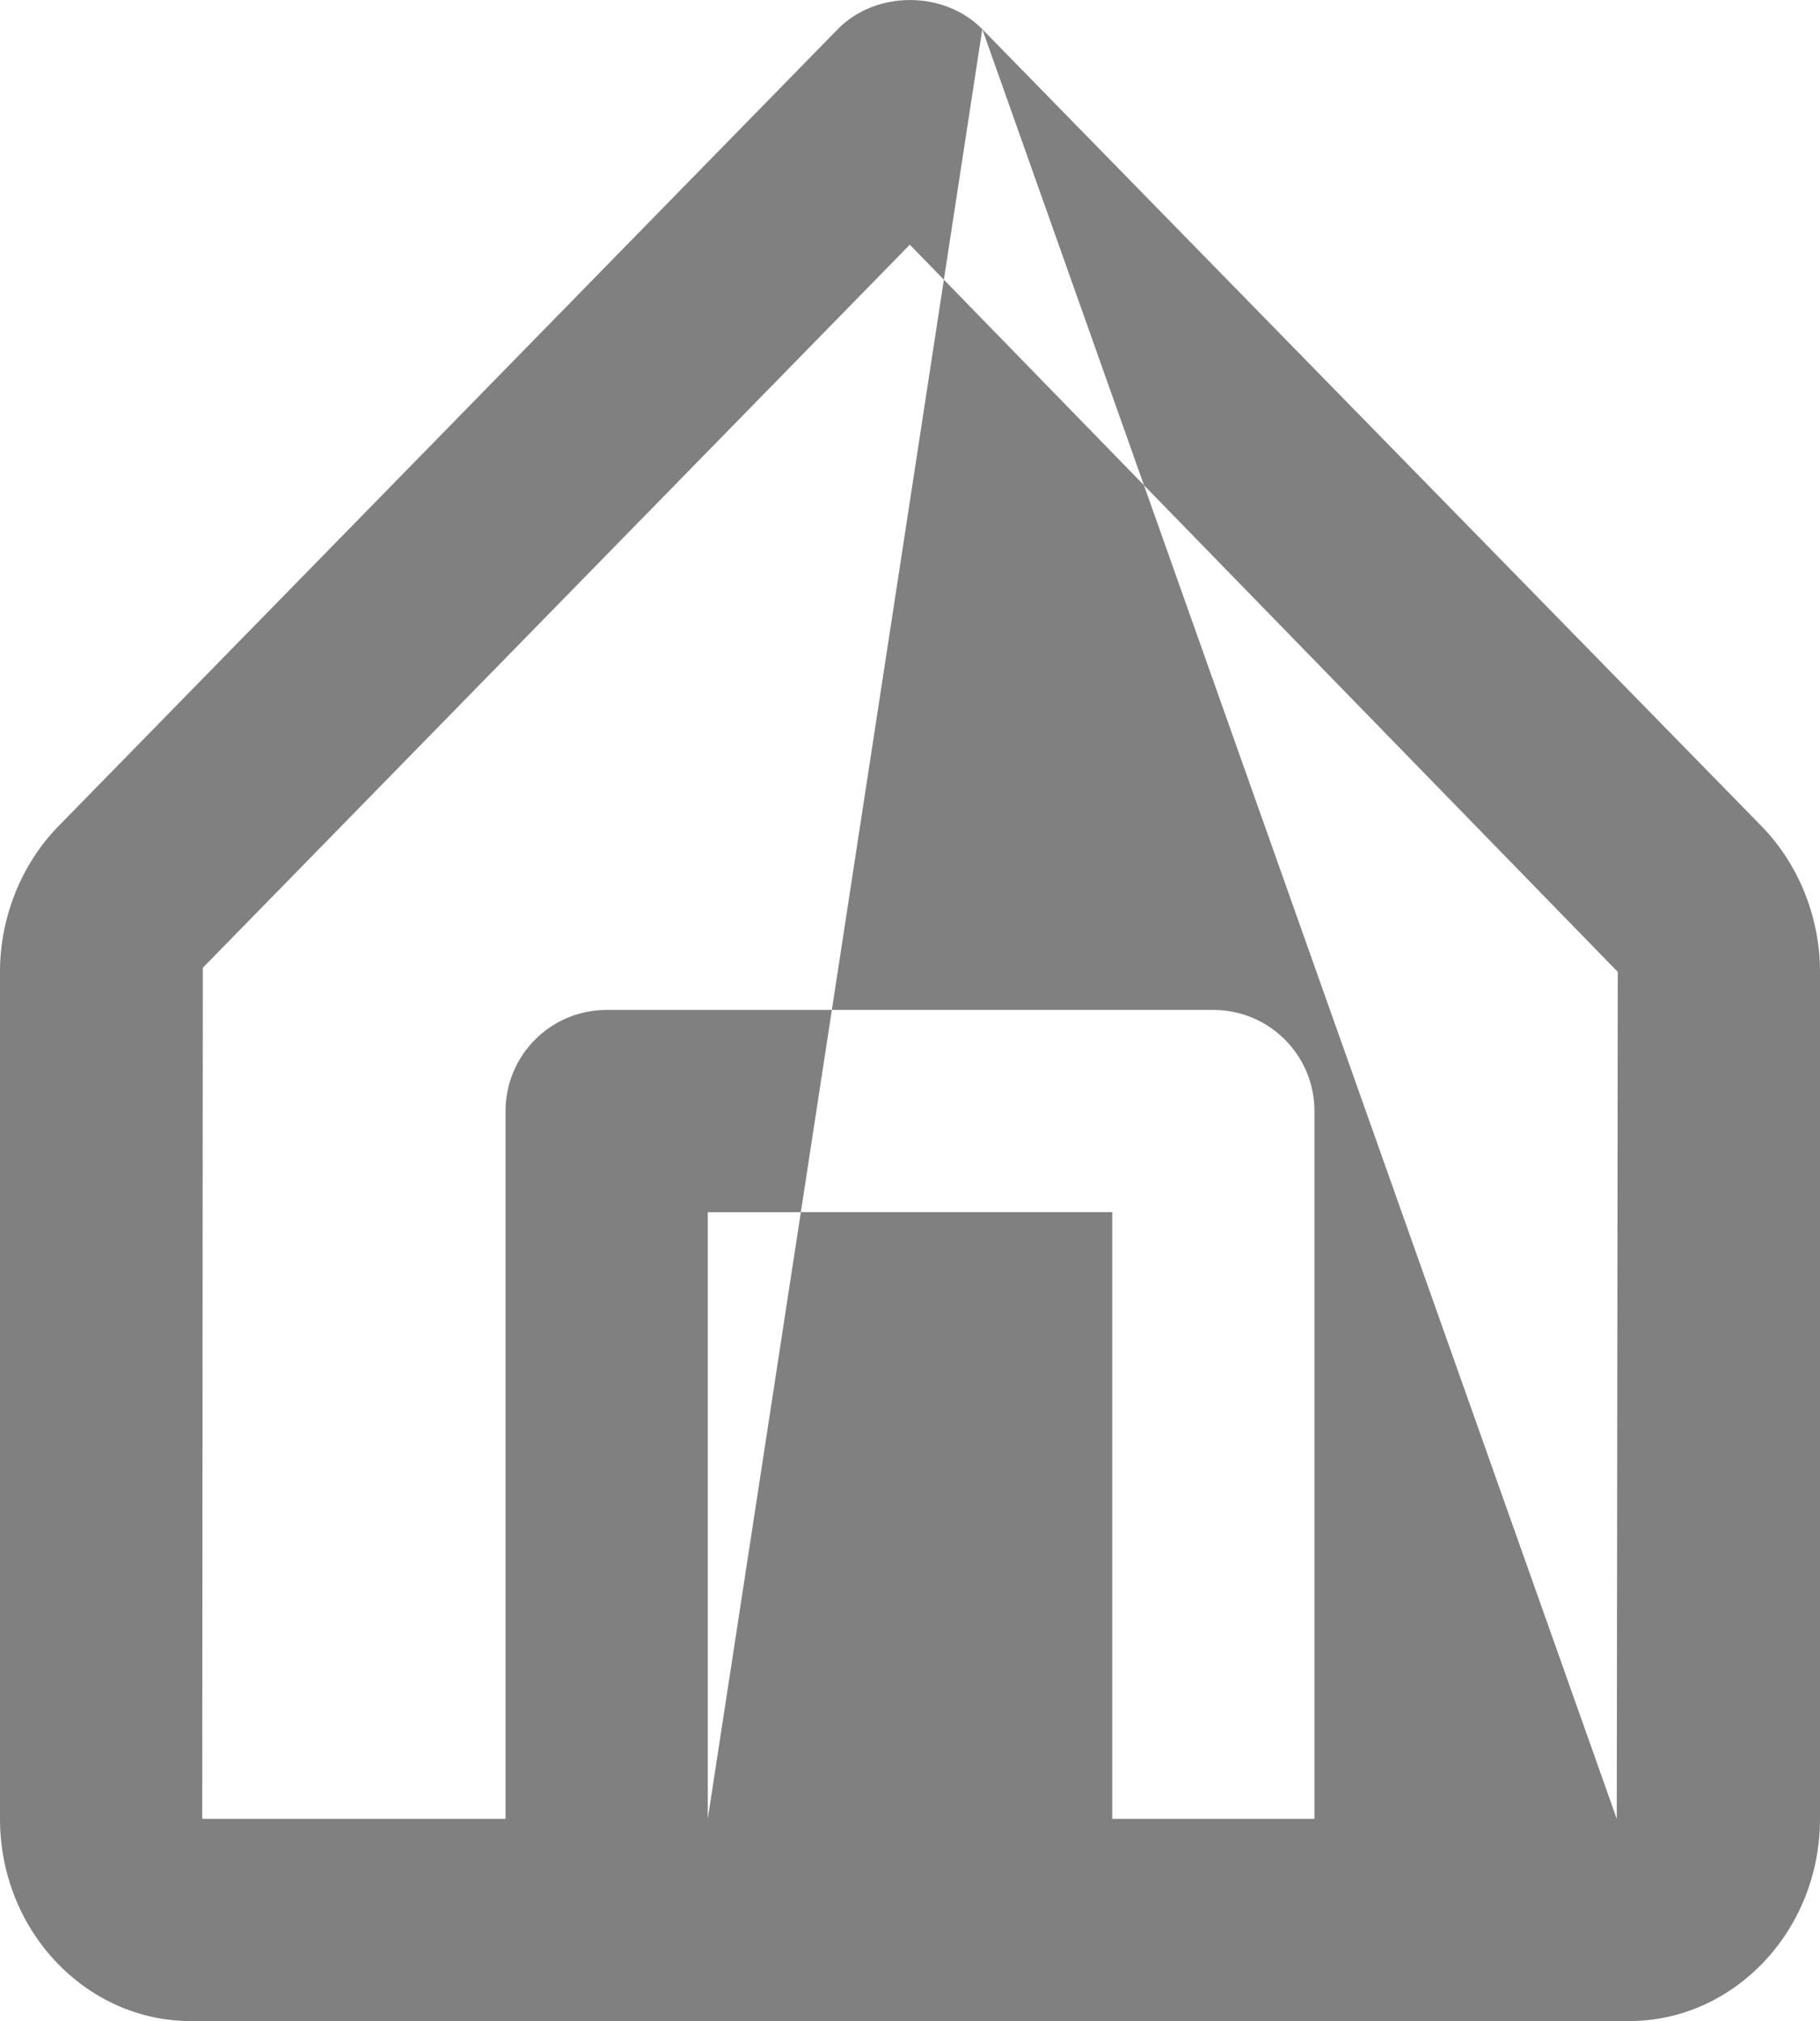 <?xml version="1.0" encoding="utf-8"?>
<svg version="1.1" xmlns="http://www.w3.org/2000/svg" xmlns:xlink="http://www.w3.org/1999/xlink" height="19.988" width="18">
  <defs>
    <path id="path-1" opacity="1" fill-rule="evenodd" d="M9.715,0.289 L17.424,8.173 C17.79,8.549 18,9.073 18,9.612 L18,17.988 C18,19.091 17.152,19.988 16.111,19.988 L1.888,19.988 C0.847,19.988 0,19.091 0,17.988 L0,9.612 C0,9.073 0.21,8.549 0.575,8.174 L8.285,0.289 C8.662,-0.096 9.338,-0.096 9.715,0.289 L15.99,17.988 L13,17.988 L13,10.988 C13,10.435 12.552,9.988 12,9.988 L6,9.988 C5.447,9.988 5,10.435 5,10.988 L5,17.988 L2,17.988 L2.006,9.571 L8.998,2.42 L16,9.612 L15.99,17.988 L7,17.988 L11,17.988 L11,11.988 L7,11.988 L7,17.988 L9.715,0.289Z"/>
  </defs>
  <g opacity="1">
    <use xlink:href="#path-1" fill="rgb(128,128,128)" fill-opacity="1"/>
  </g>
</svg>